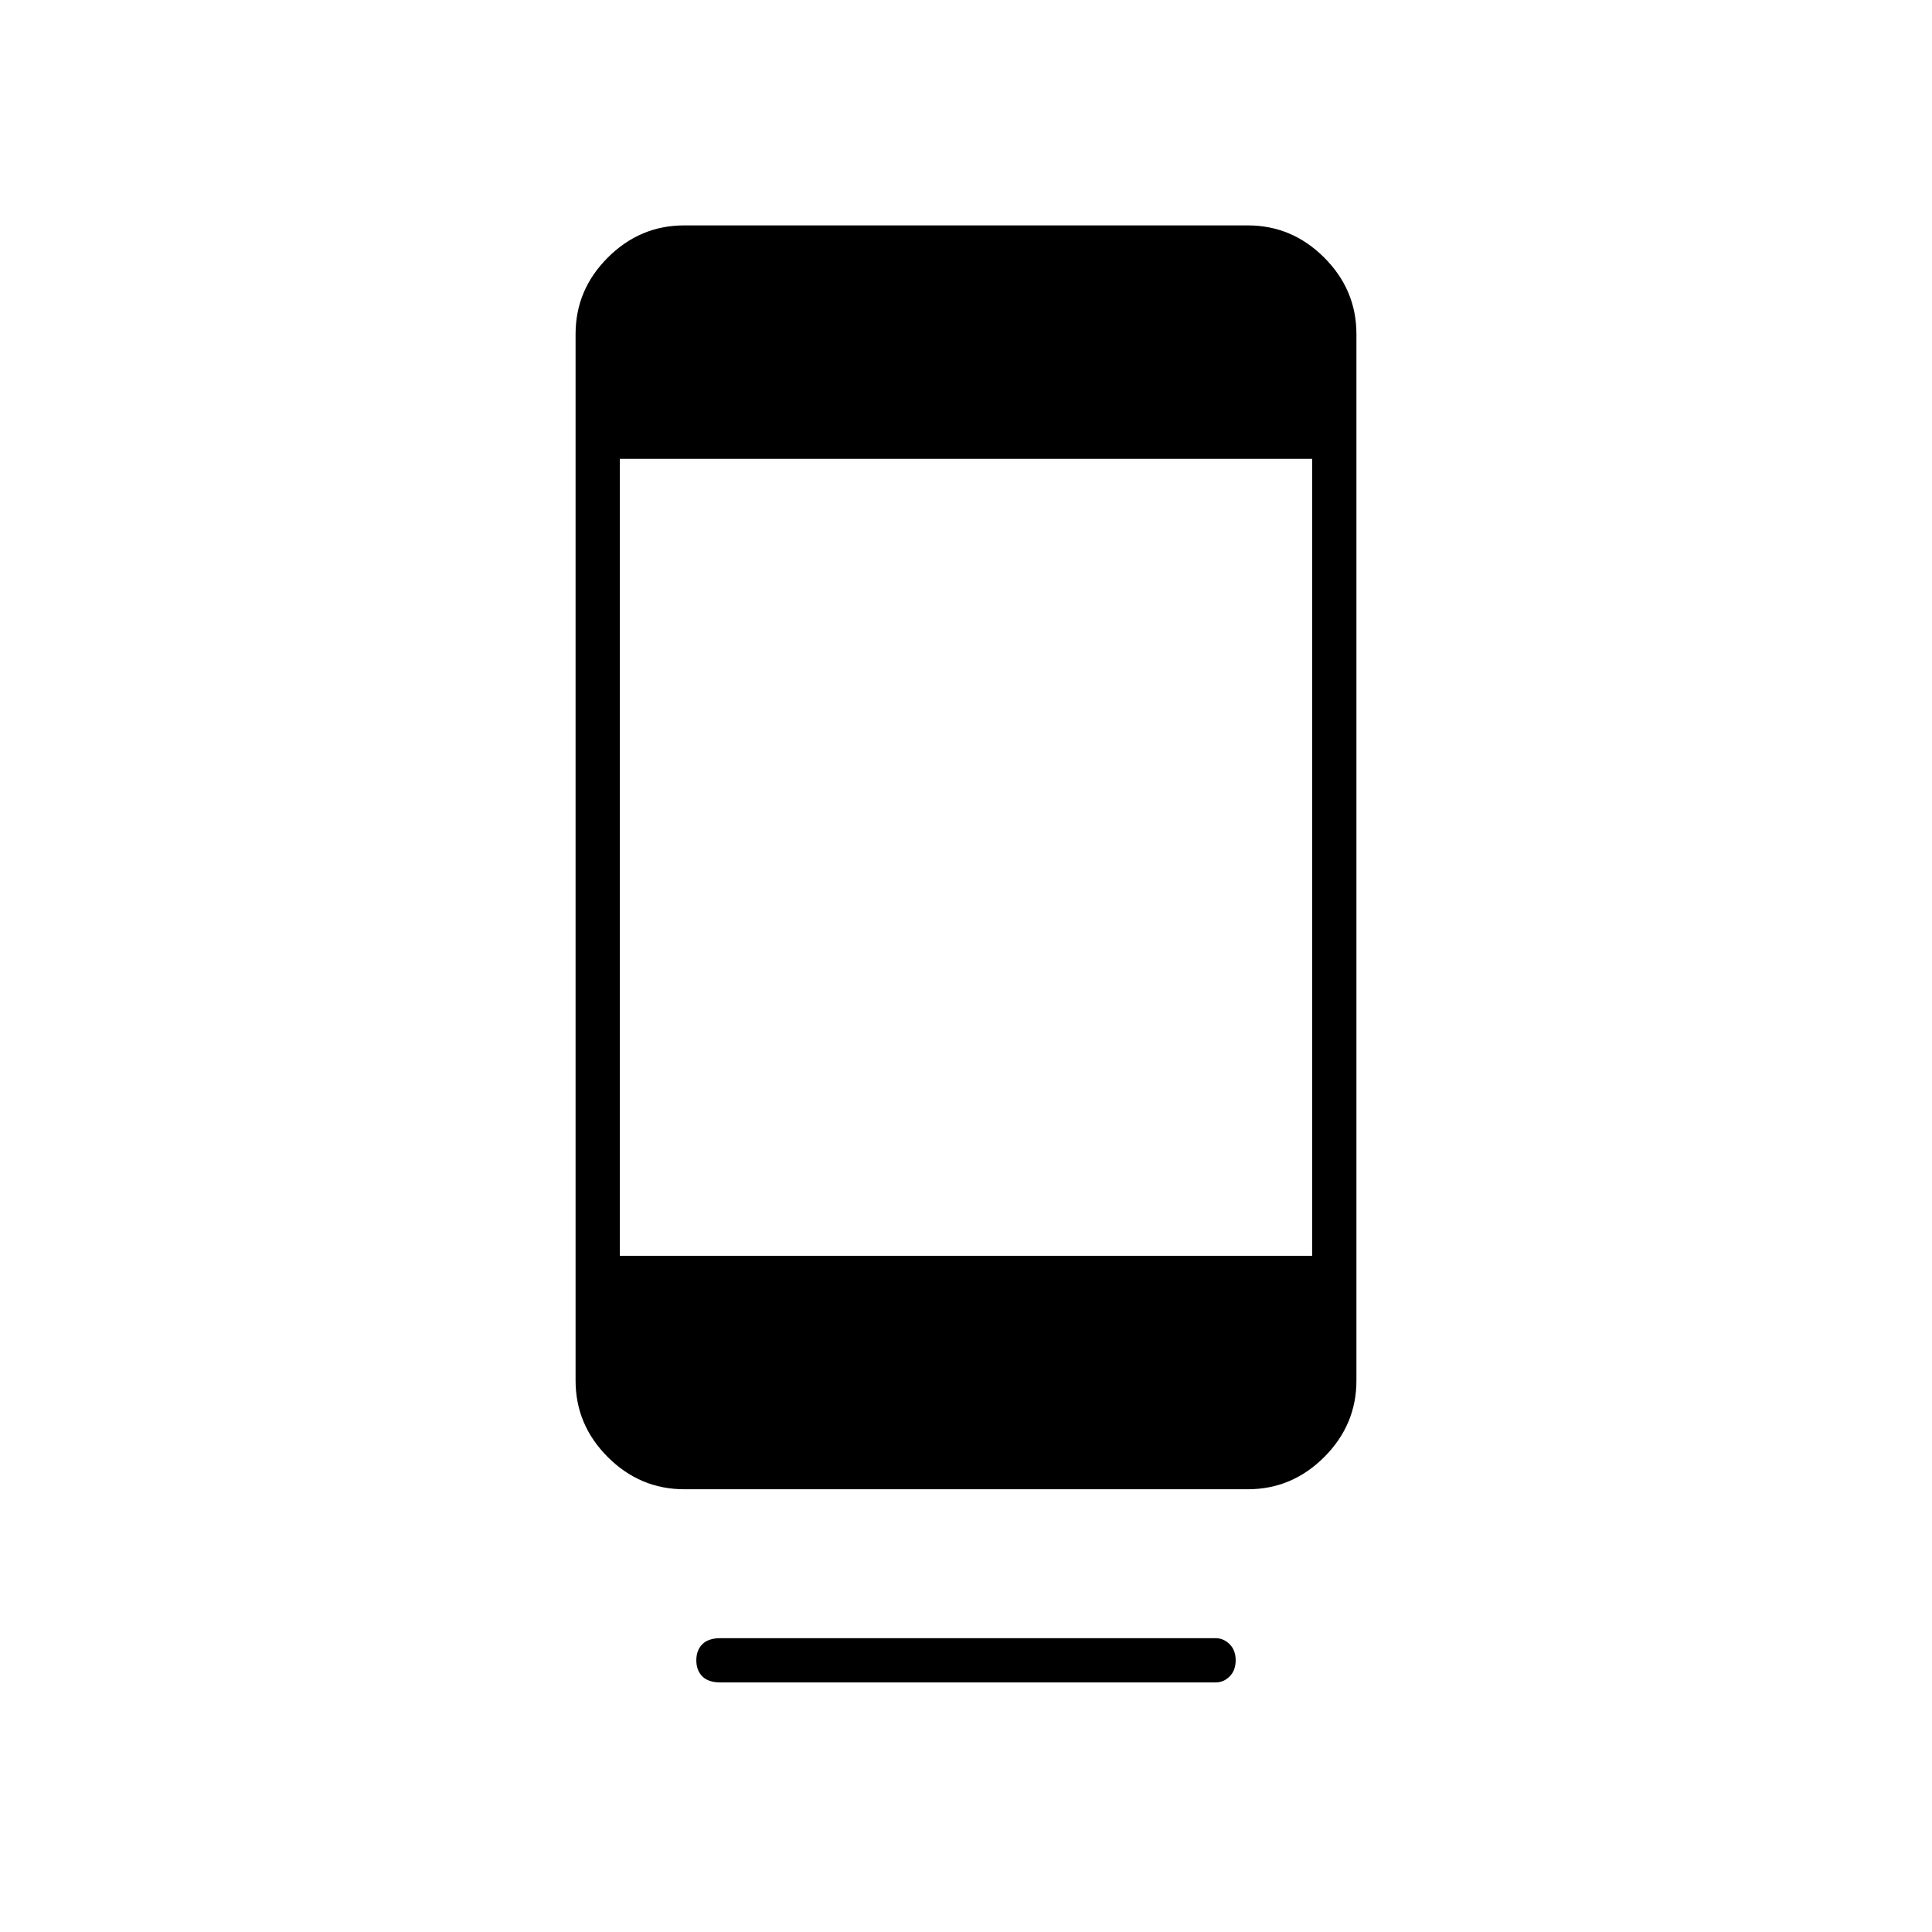 <svg xmlns="http://www.w3.org/2000/svg" height="48" width="48"><path d="M17.9 41.8Q17.6 41.8 17.45 41.65Q17.3 41.5 17.3 41.25Q17.3 41 17.45 40.85Q17.6 40.7 17.9 40.7H30.2Q30.4 40.7 30.55 40.85Q30.7 41 30.7 41.25Q30.7 41.5 30.55 41.65Q30.4 41.8 30.2 41.8ZM17 37Q15.9 37 15.1 36.2Q14.3 35.4 14.3 34.3V8.3Q14.3 7.2 15.1 6.4Q15.9 5.6 17 5.6H31Q32.1 5.6 32.9 6.4Q33.7 7.2 33.7 8.3V34.3Q33.7 35.4 32.9 36.2Q32.1 37 31 37ZM15.4 31.2H32.6V11.4H15.4Z"/></svg>